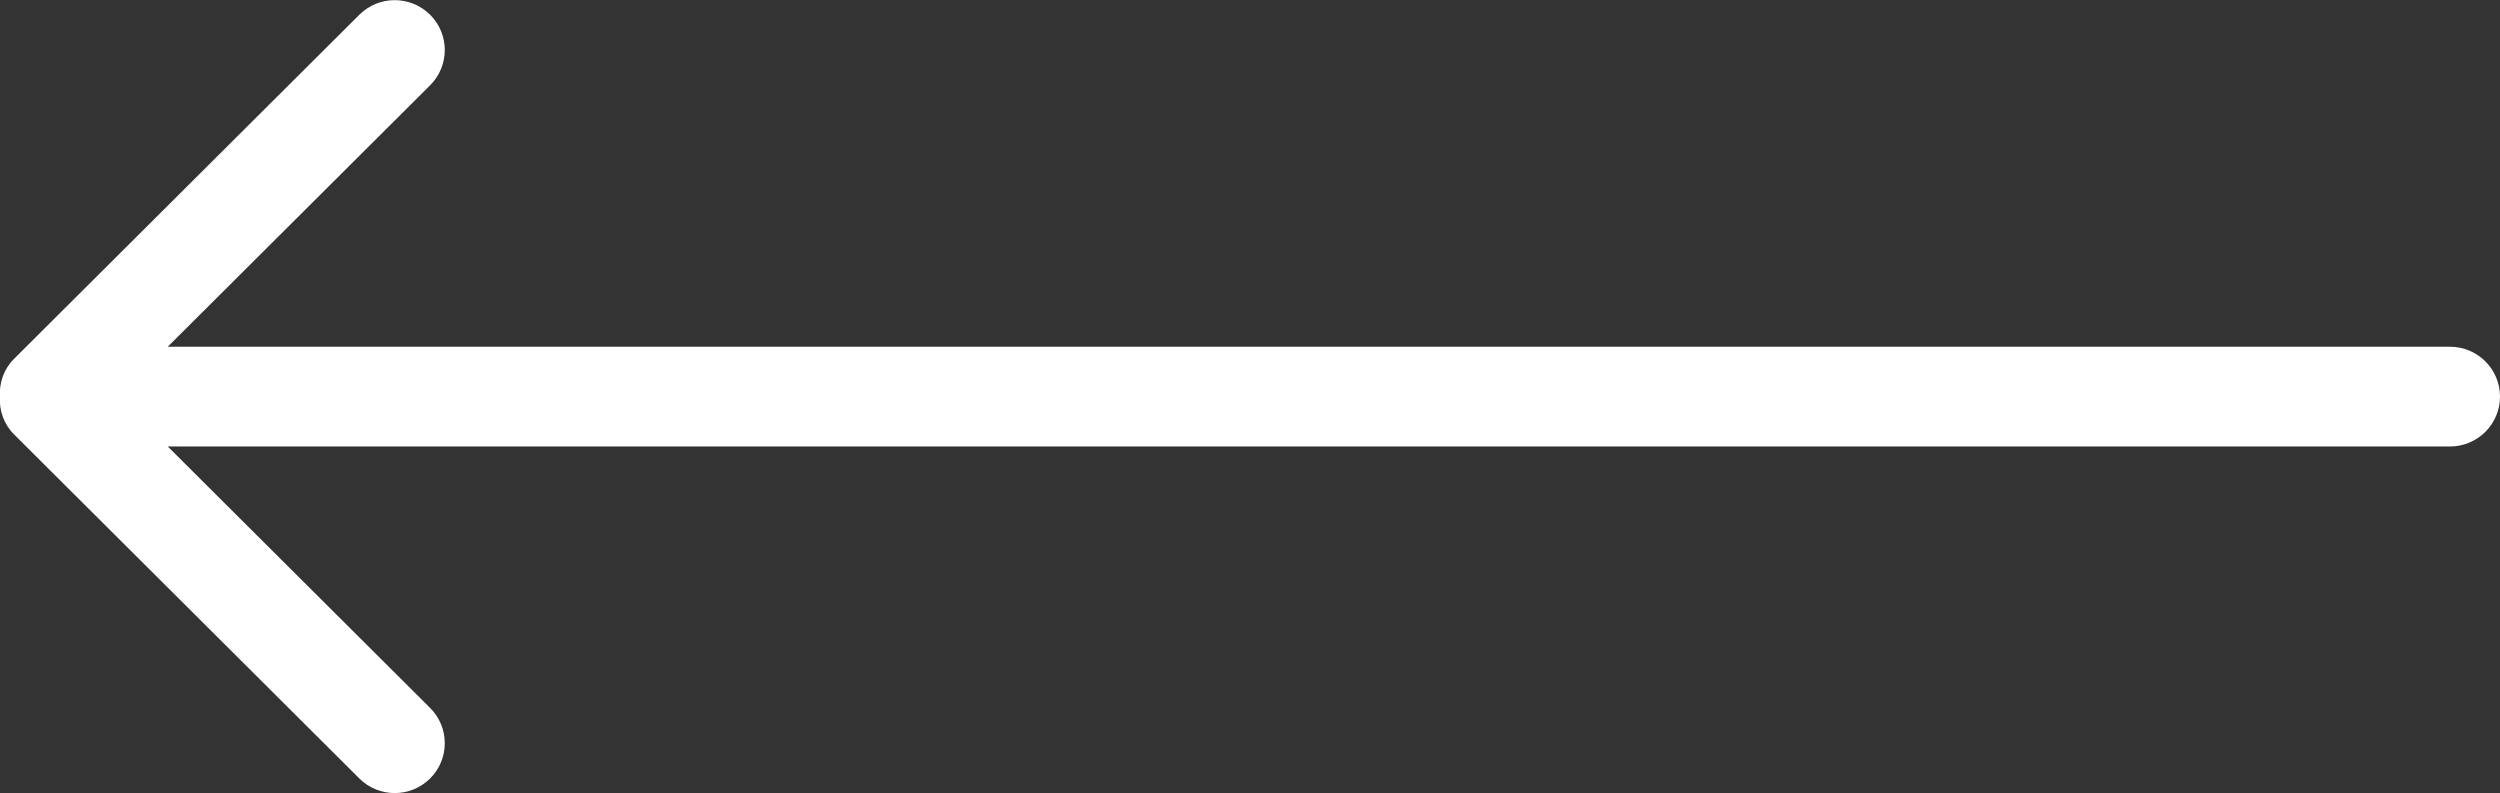 <svg 
 xmlns="http://www.w3.org/2000/svg"
 xmlns:xlink="http://www.w3.org/1999/xlink"
 width="208px" height="66px">
<rect width="100%" height="100%" fill="#333333" stroke="none"/>
<path fill-rule="evenodd"  fill="rgb(255, 255, 255)"
 d="M35.786,7.095 C37.412,5.475 37.412,2.848 35.786,1.227 C34.159,-0.393 31.523,-0.393 29.897,1.227 L1.168,29.856 C0.301,30.720 -0.068,31.866 -0.011,32.998 C-0.068,34.130 0.301,35.276 1.168,36.141 L29.897,64.769 C31.523,66.389 34.159,66.389 35.786,64.769 C37.412,63.148 37.412,60.521 35.786,58.901 L13.956,37.148 L203.836,37.148 C206.136,37.148 208.000,35.290 208.000,32.998 C208.000,30.707 206.136,28.849 203.836,28.849 L13.956,28.849 L35.786,7.095 Z"/>
</svg>